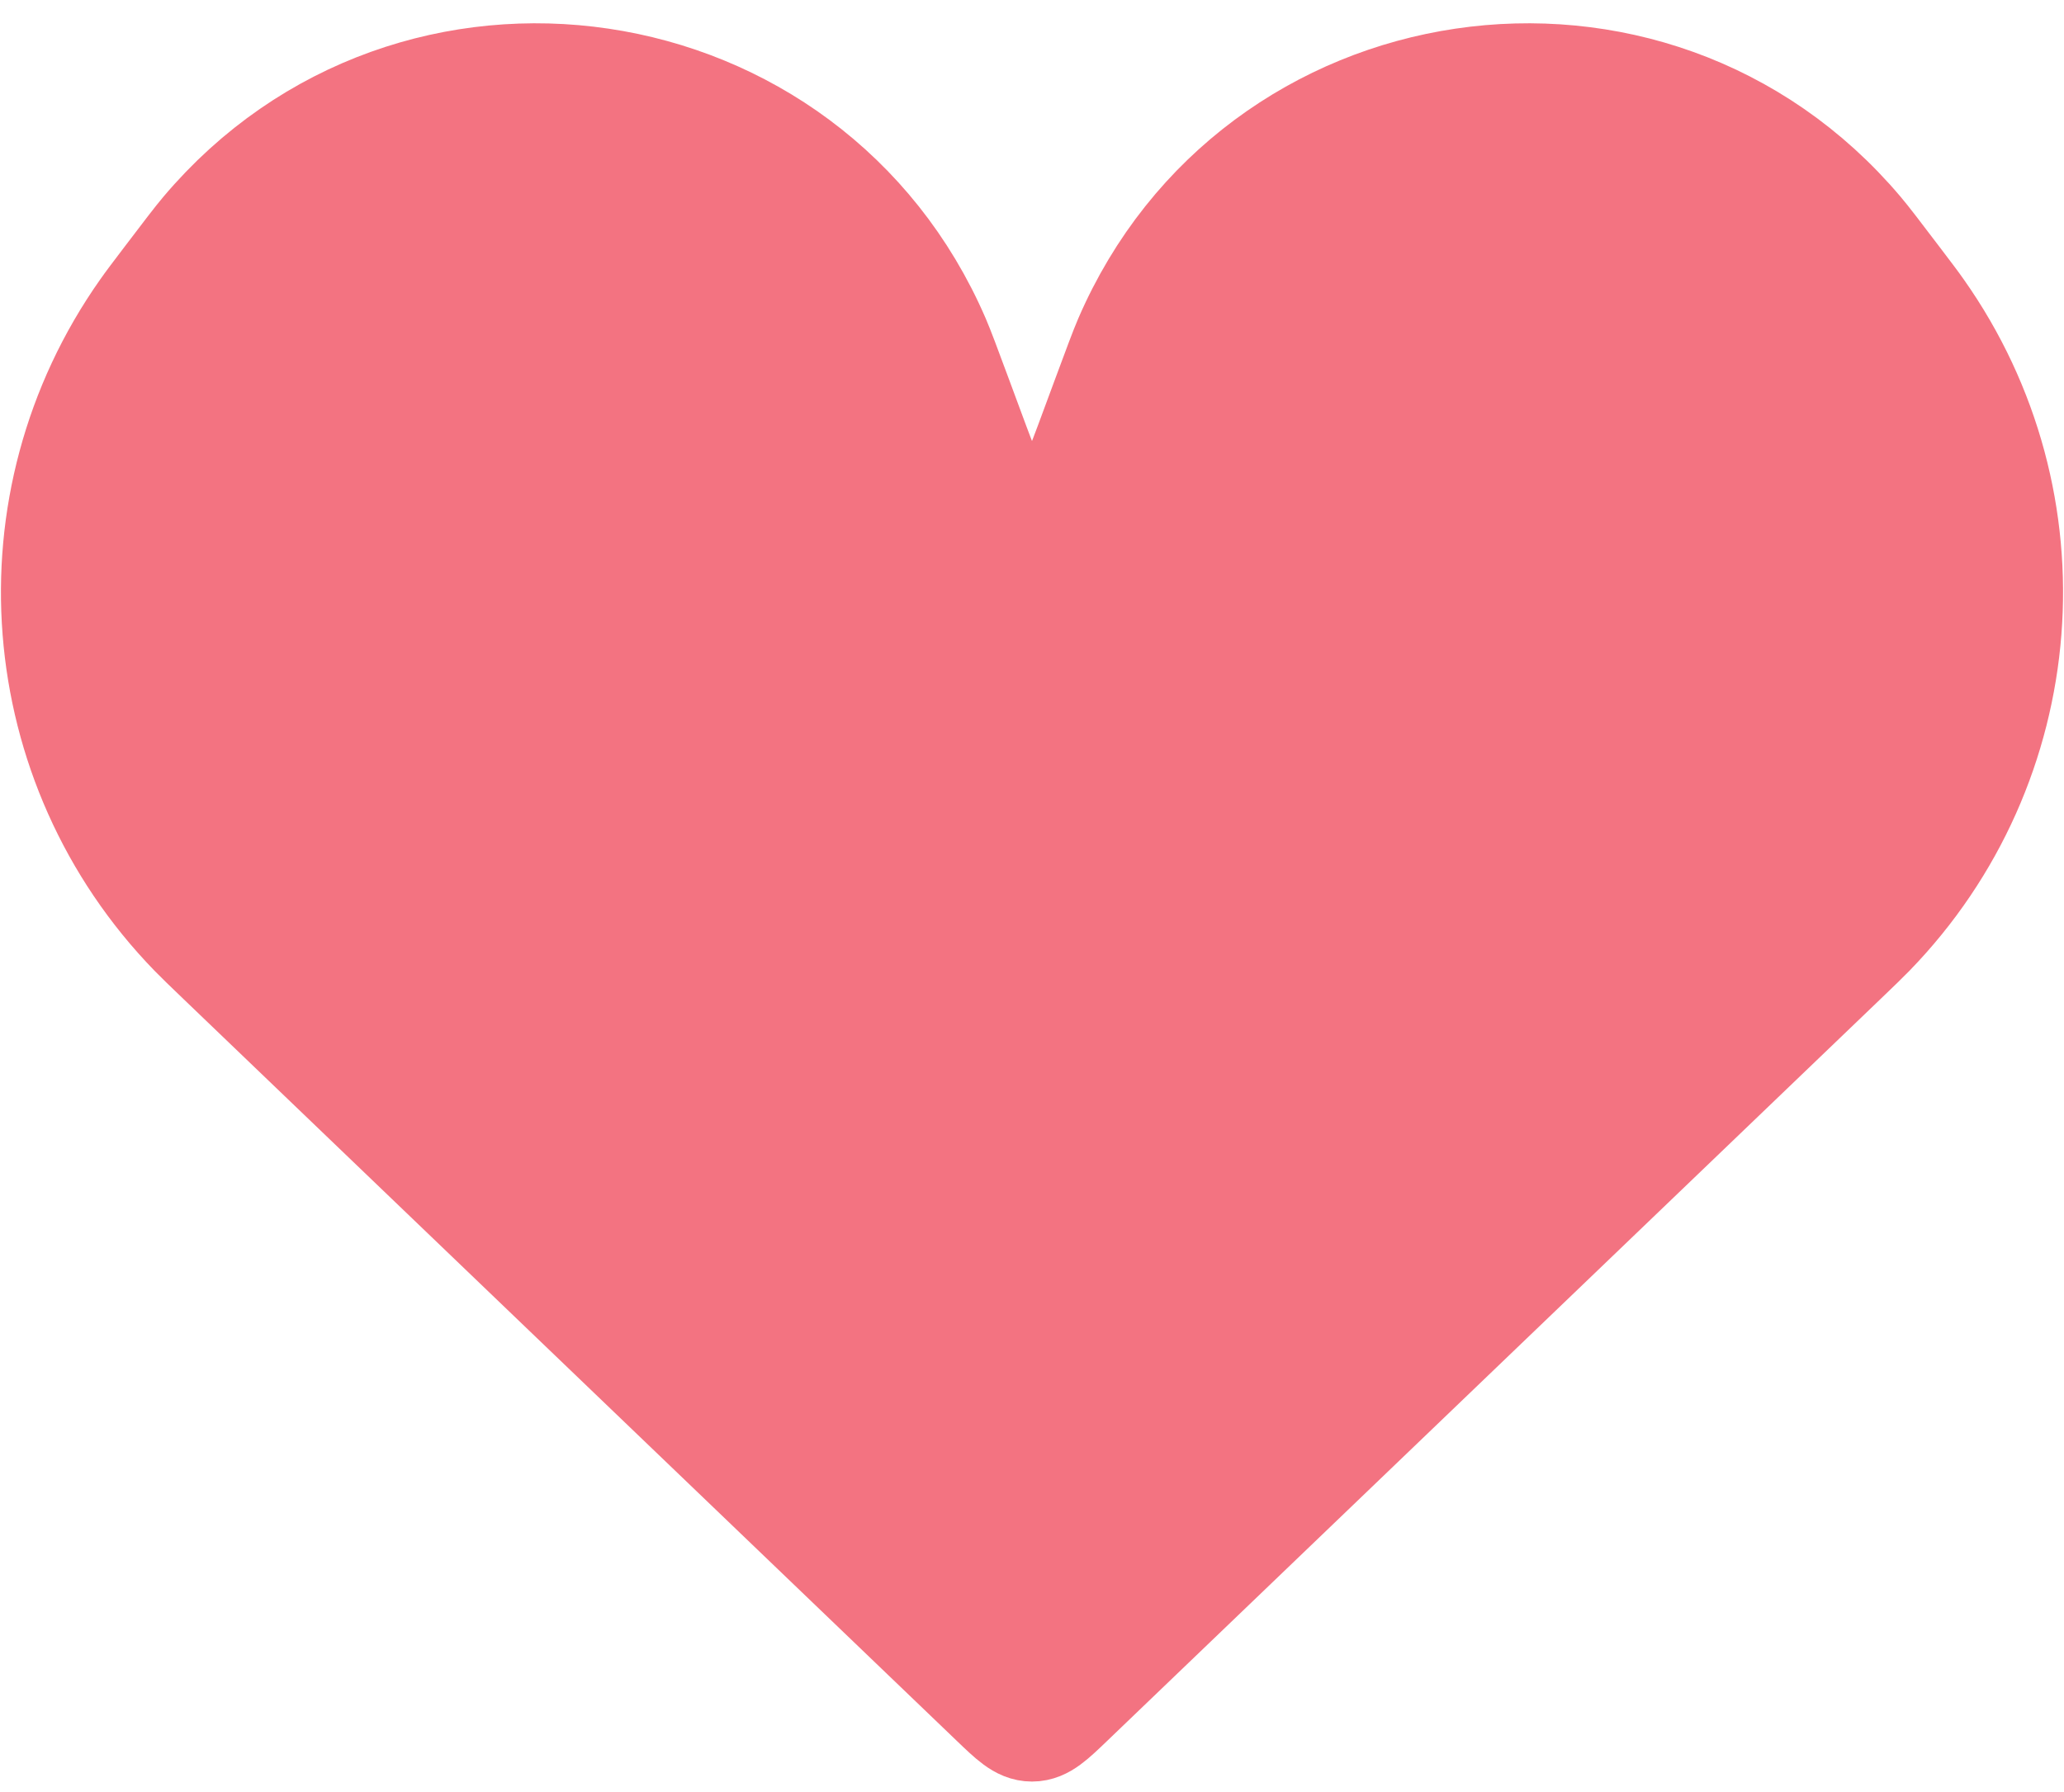 <svg width="38" height="33" viewBox="0 0 38 33" fill="none" xmlns="http://www.w3.org/2000/svg">
<path d="M4.067 17.672L18.308 31.336C18.635 31.65 18.799 31.807 19 31.807C19.201 31.807 19.365 31.65 19.692 31.336L33.933 17.672C34.197 17.419 34.328 17.292 34.439 17.178C37.455 14.072 37.833 9.259 35.337 5.721C35.246 5.591 35.135 5.445 34.914 5.154L34.914 5.154L34.914 5.154C34.545 4.669 34.361 4.426 34.227 4.268C30.393 -0.271 23.124 0.806 20.77 6.261C20.688 6.452 20.582 6.738 20.37 7.309L20.044 8.189C19.957 8.422 19.913 8.539 19.881 8.6C19.504 9.302 18.496 9.302 18.119 8.6C18.087 8.539 18.043 8.422 17.956 8.189L17.63 7.309C17.418 6.738 17.312 6.452 17.23 6.261C14.876 0.806 7.607 -0.271 3.773 4.268C3.639 4.426 3.455 4.669 3.086 5.154L3.086 5.154L3.086 5.154C2.865 5.445 2.754 5.591 2.663 5.721C0.167 9.259 0.545 14.072 3.561 17.178C3.672 17.292 3.803 17.419 4.067 17.672L4.067 17.672Z" fill="#F37381" stroke="#F37381" stroke-width="2"/>
</svg>
